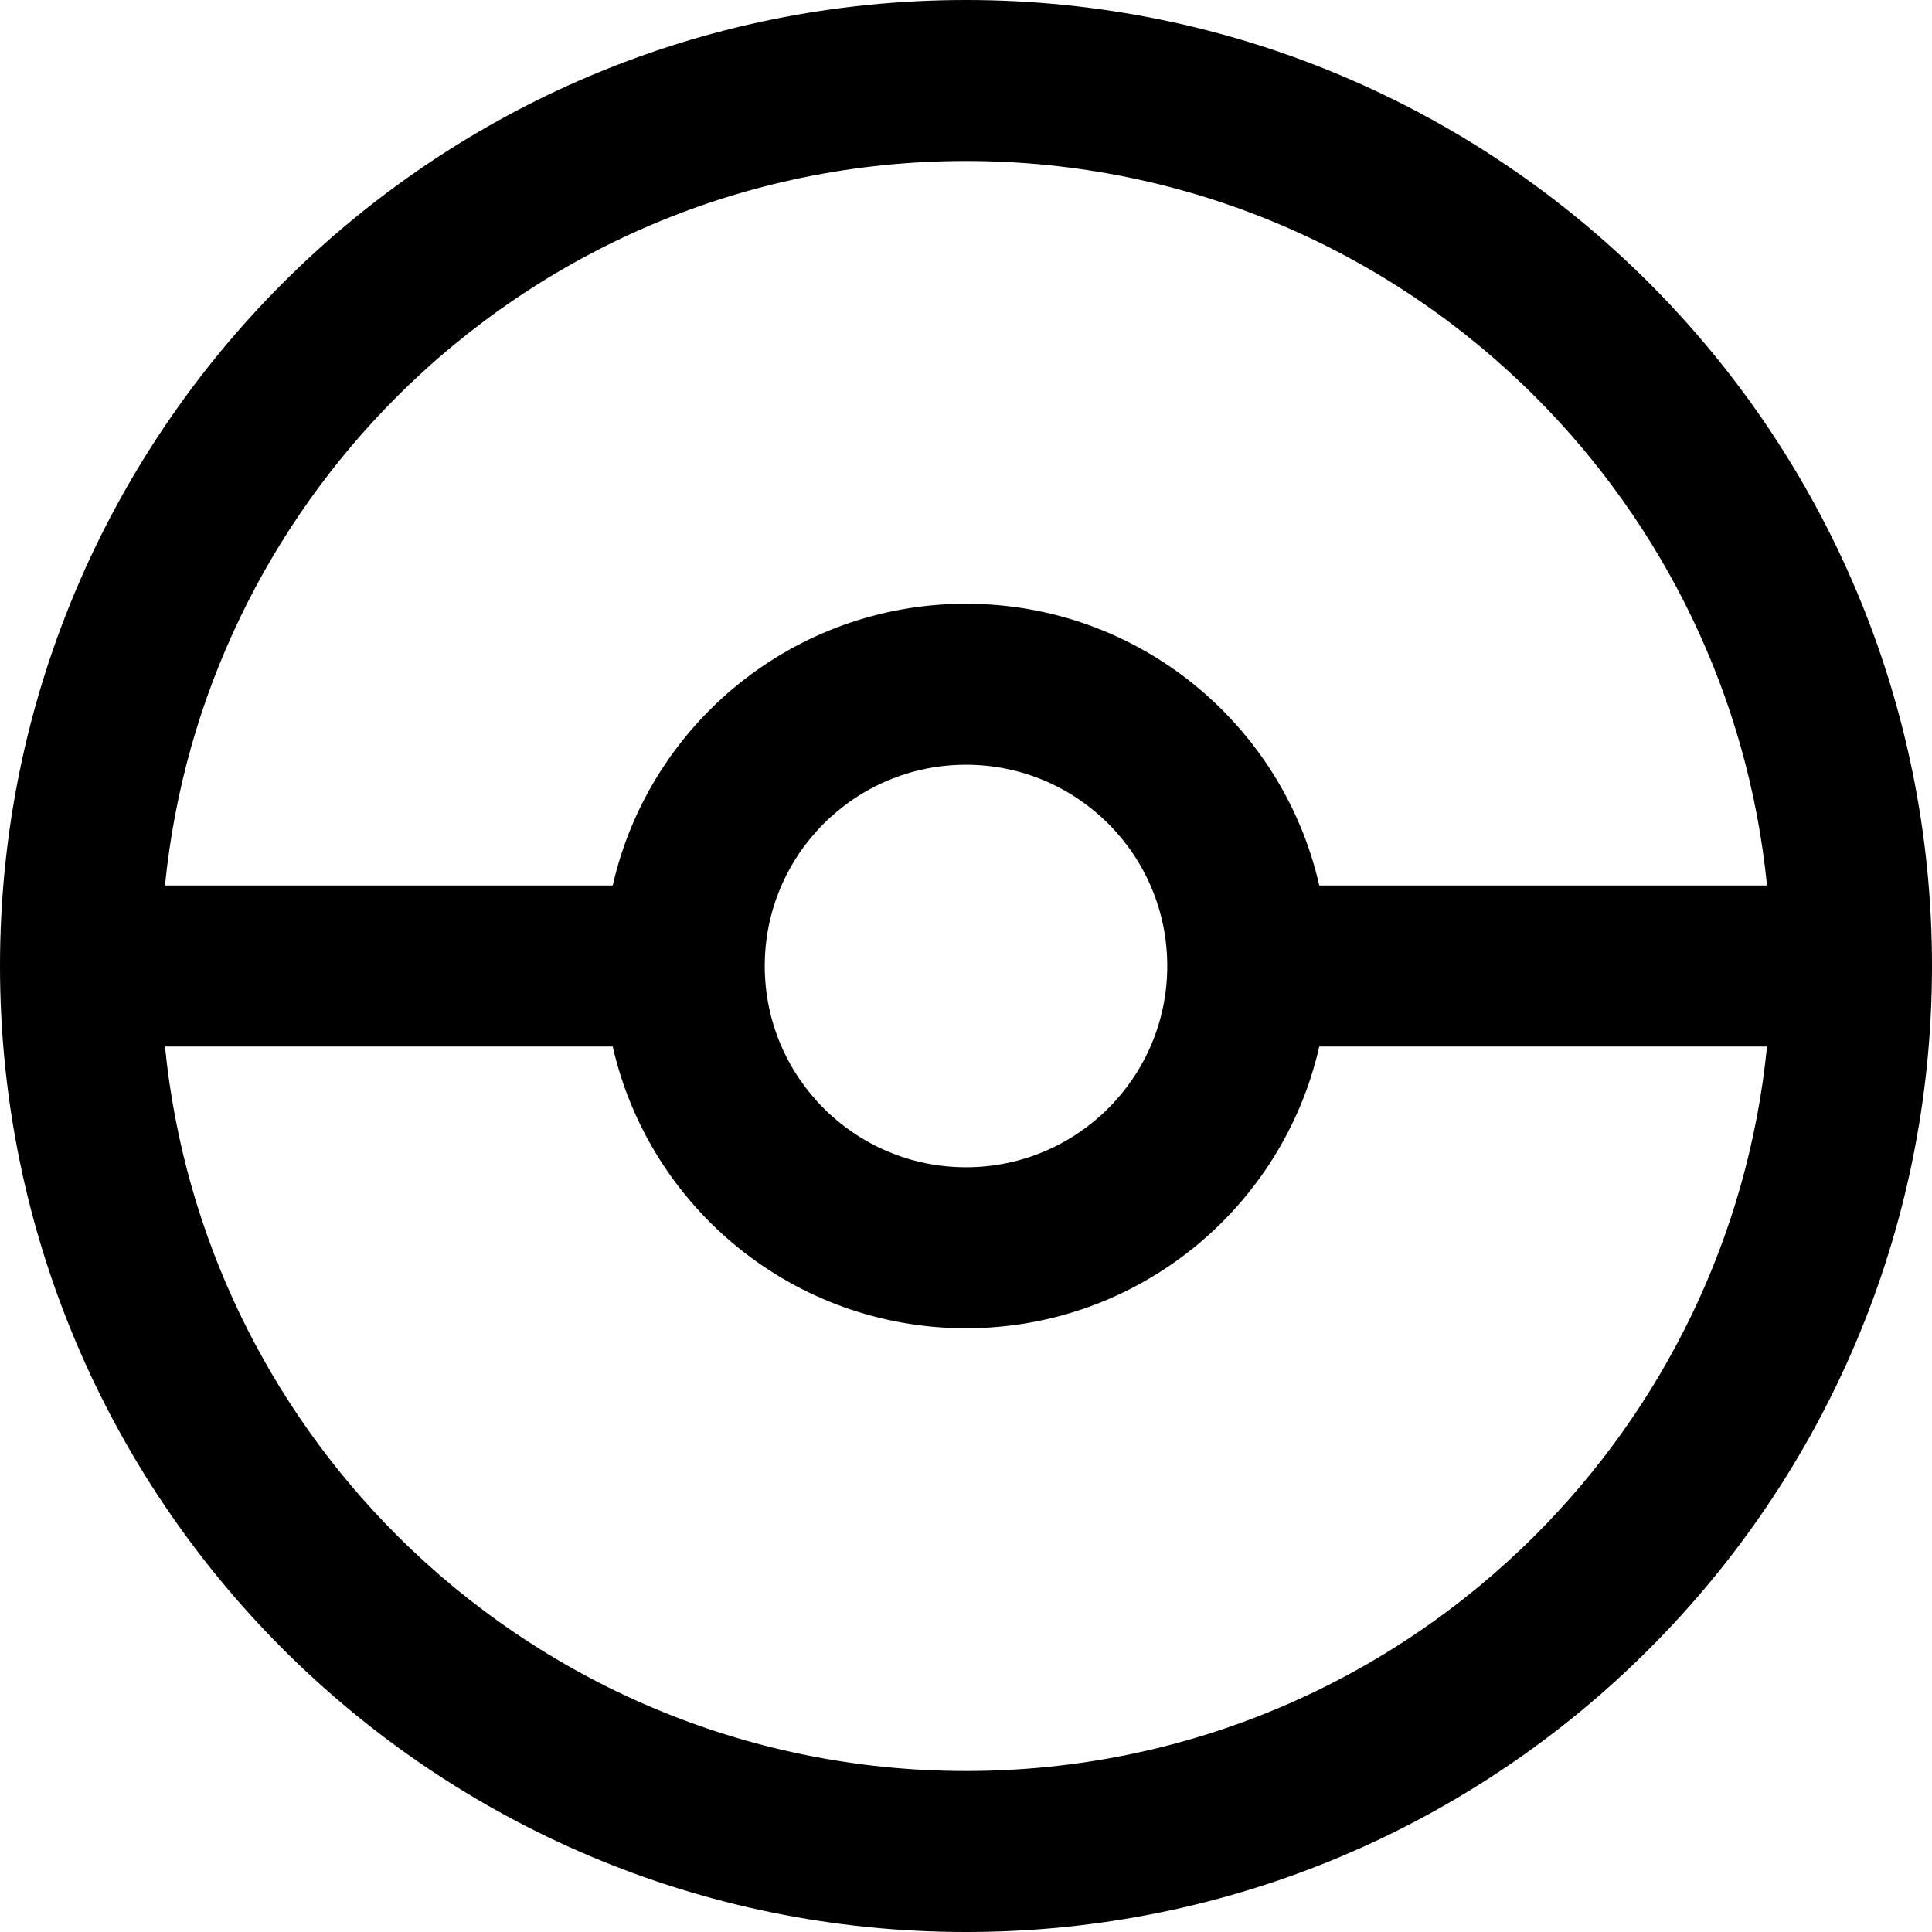 <svg width="48px" height="48px" viewBox="0 0 48 48" version="1.1" xmlns="http://www.w3.org/2000/svg" xmlns:xlink="http://www.w3.org/1999/xlink">
    <g stroke-width="1" fill-rule="evenodd">
        <path d="M24,0 C37.255,0 48,10.745 48,24 C48,37.255 37.255,48 24,48 C10.745,48 0,37.255 0,24 C0,10.745 10.745,0 24,0 Z M15.223,26.001 L4.099,26.001 C4.568,30.725 6.681,34.965 9.858,38.142 C13.477,41.761 18.477,44 24,44 C29.523,44 34.523,41.761 38.142,38.142 C41.319,34.965 43.432,30.725 43.901,26.001 L32.777,26.001 C31.867,30.008 28.283,33 24,33 C19.717,33 16.133,30.008 15.223,26.001 Z M24,19 C21.239,19 19,21.239 19,24 C19,26.761 21.239,29 24,29 C26.761,29 29,26.761 29,24 C29,21.239 26.761,19 24,19 Z M24,4 C18.477,4 13.477,6.239 9.858,9.858 C6.681,13.035 4.568,17.276 4.099,22 L15.223,22 C16.132,17.992 19.717,15 24,15 C28.283,15 31.868,17.992 32.777,22 L43.901,22 C43.432,17.276 41.319,13.035 38.142,9.858 C34.523,6.239 29.523,4 24,4 Z" fill="#000000"></path>
    </g>
</svg>